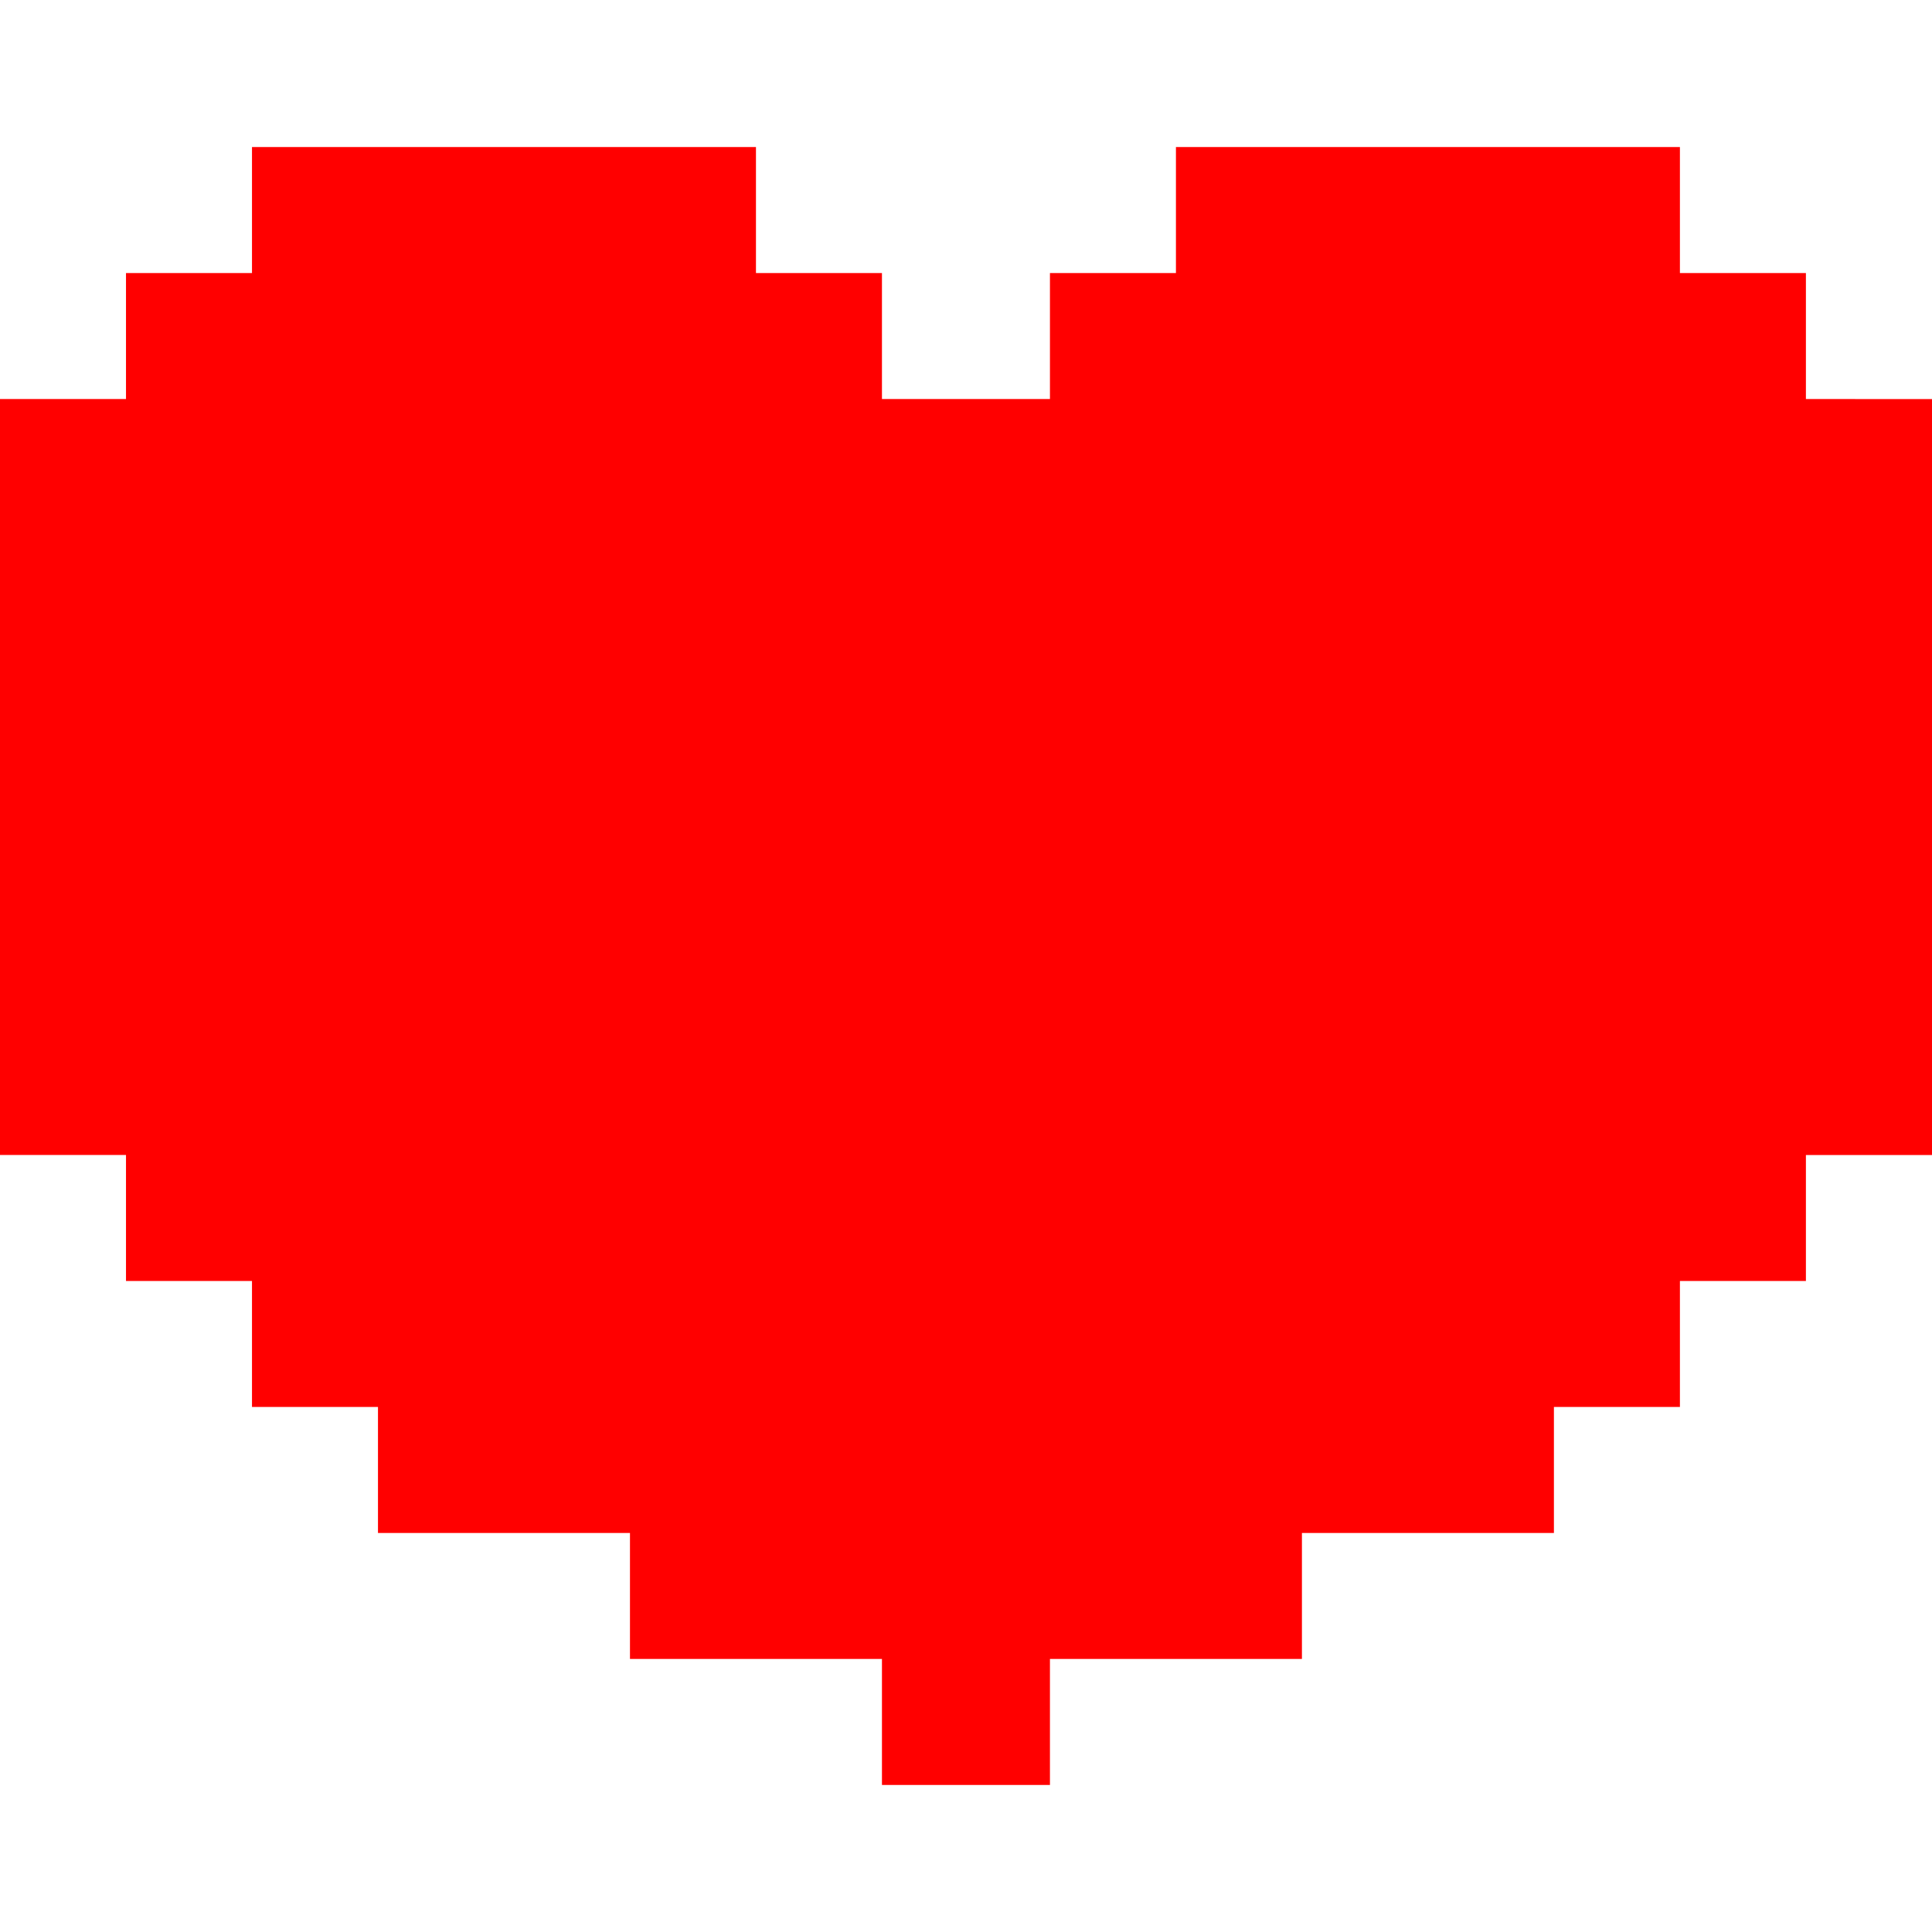 <?xml version="1.0"?>
<svg xmlns="http://www.w3.org/2000/svg" xmlns:xlink="http://www.w3.org/1999/xlink" version="1.1" id="Layer_1" x="0px" y="0px" viewBox="0 0 512 512" style="enable-background:new 0 0 512 512;" xml:space="preserve" width="512px" height="512px"><g><g>
	<g>
		<polygon points="478.585,105.747 478.585,72.357 445.195,72.357 445.195,38.967 311.637,38.967 311.637,72.357 278.247,72.357     278.247,105.747 233.727,105.747 233.727,72.357 200.338,72.357 200.338,38.967 66.779,38.967 66.779,72.357 33.39,72.357     33.39,105.746 0,105.746 0,306.084 33.39,306.084 33.39,339.474 66.779,339.474 66.779,372.864 100.169,372.864 100.169,406.253     166.948,406.253 166.948,439.643 233.727,439.643 233.727,473.033 278.247,473.033 278.247,439.643 345.026,439.643     345.026,406.253 411.805,406.253 411.805,372.864 445.195,372.864 445.195,339.474 478.585,339.474 478.585,306.098 512,306.098     512,105.759   " data-original="#000000" class="active-path" data-old_color="#000000" fill="#FF0000"/>
	</g>
</g></g> </svg>
